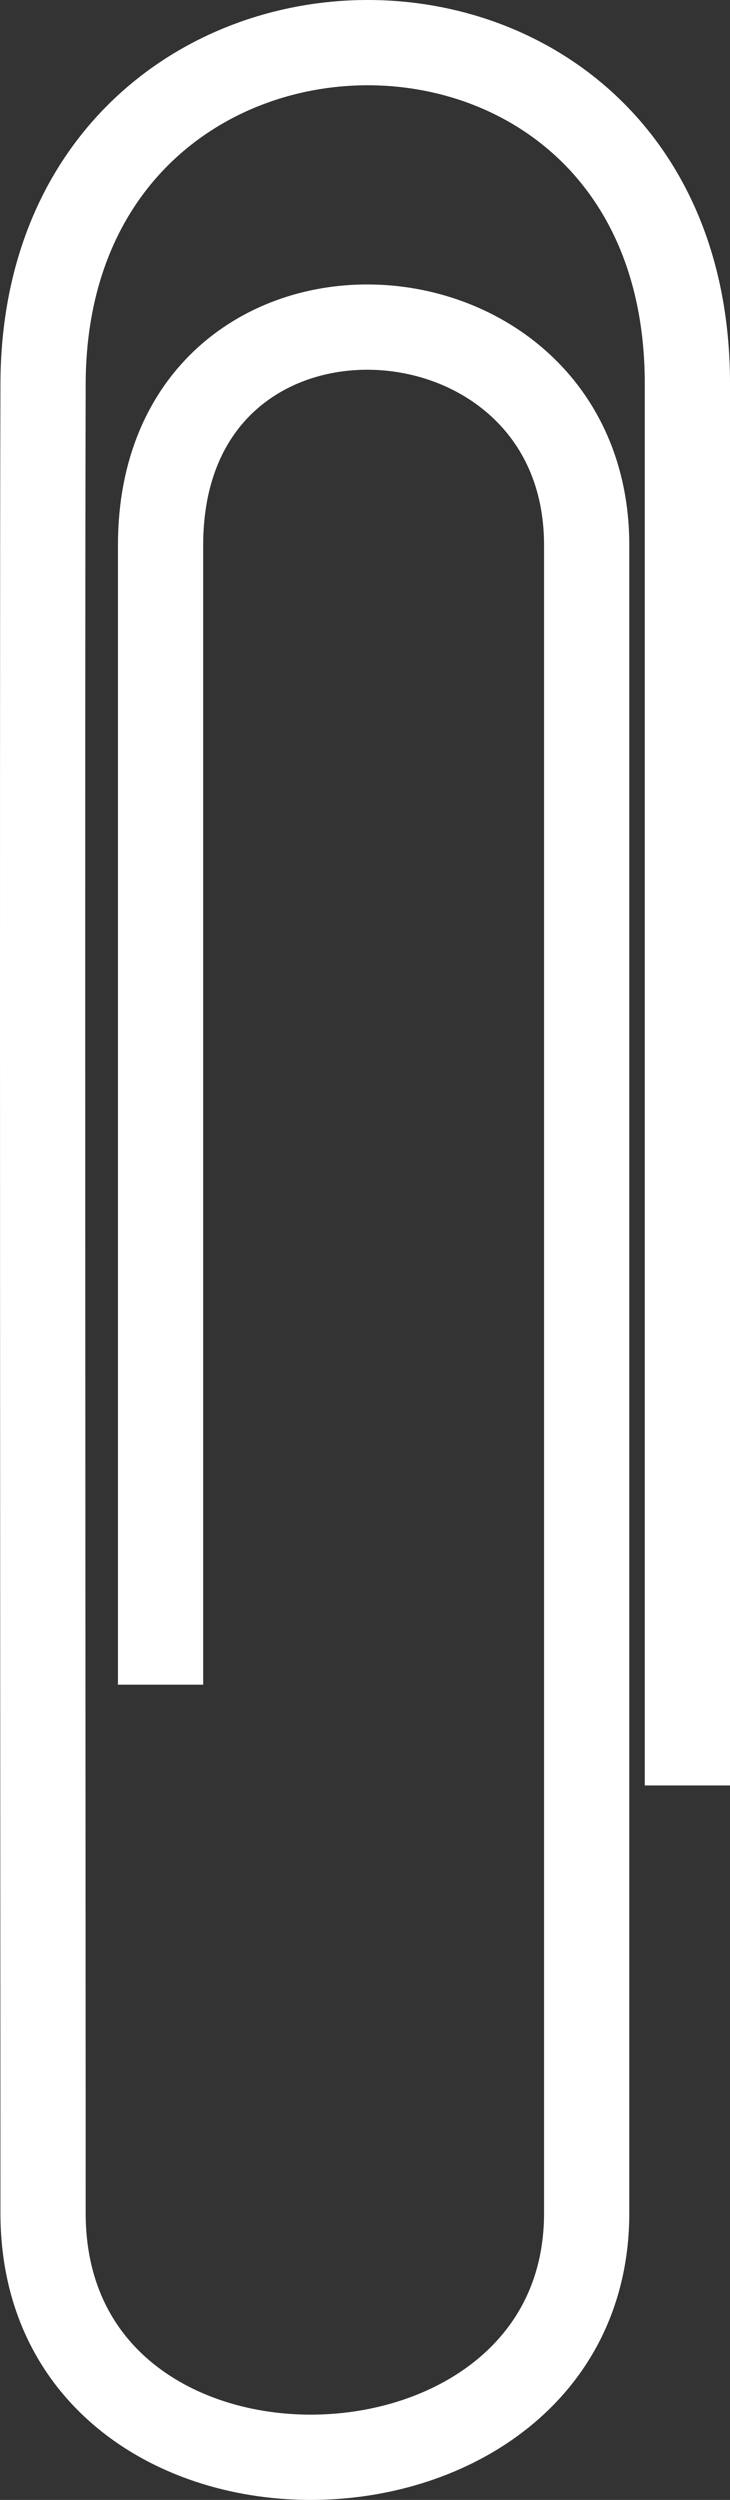 <svg xmlns="http://www.w3.org/2000/svg" viewBox="0 0 94.225 322.504"><rect x="0" y="0" width="94.225" height="322.504" fill="#333333" stroke="none"/><defs><style>.cls-1{fill:none;stroke:#fff;stroke-miterlimit:10;stroke-width:11px;}</style></defs><g id="Layer_2" data-name="Layer 2"><g id="Layer_1-2" data-name="Layer 1"><path class="cls-1" d="M88.725,230.334V49.5c0-59.167-83-58.167-83.167,0-.131,45.833,0,193.166,0,236s70.167,41.166,70.167,0V70.334c0-36-55-39-55,0v147"/></g></g></svg>